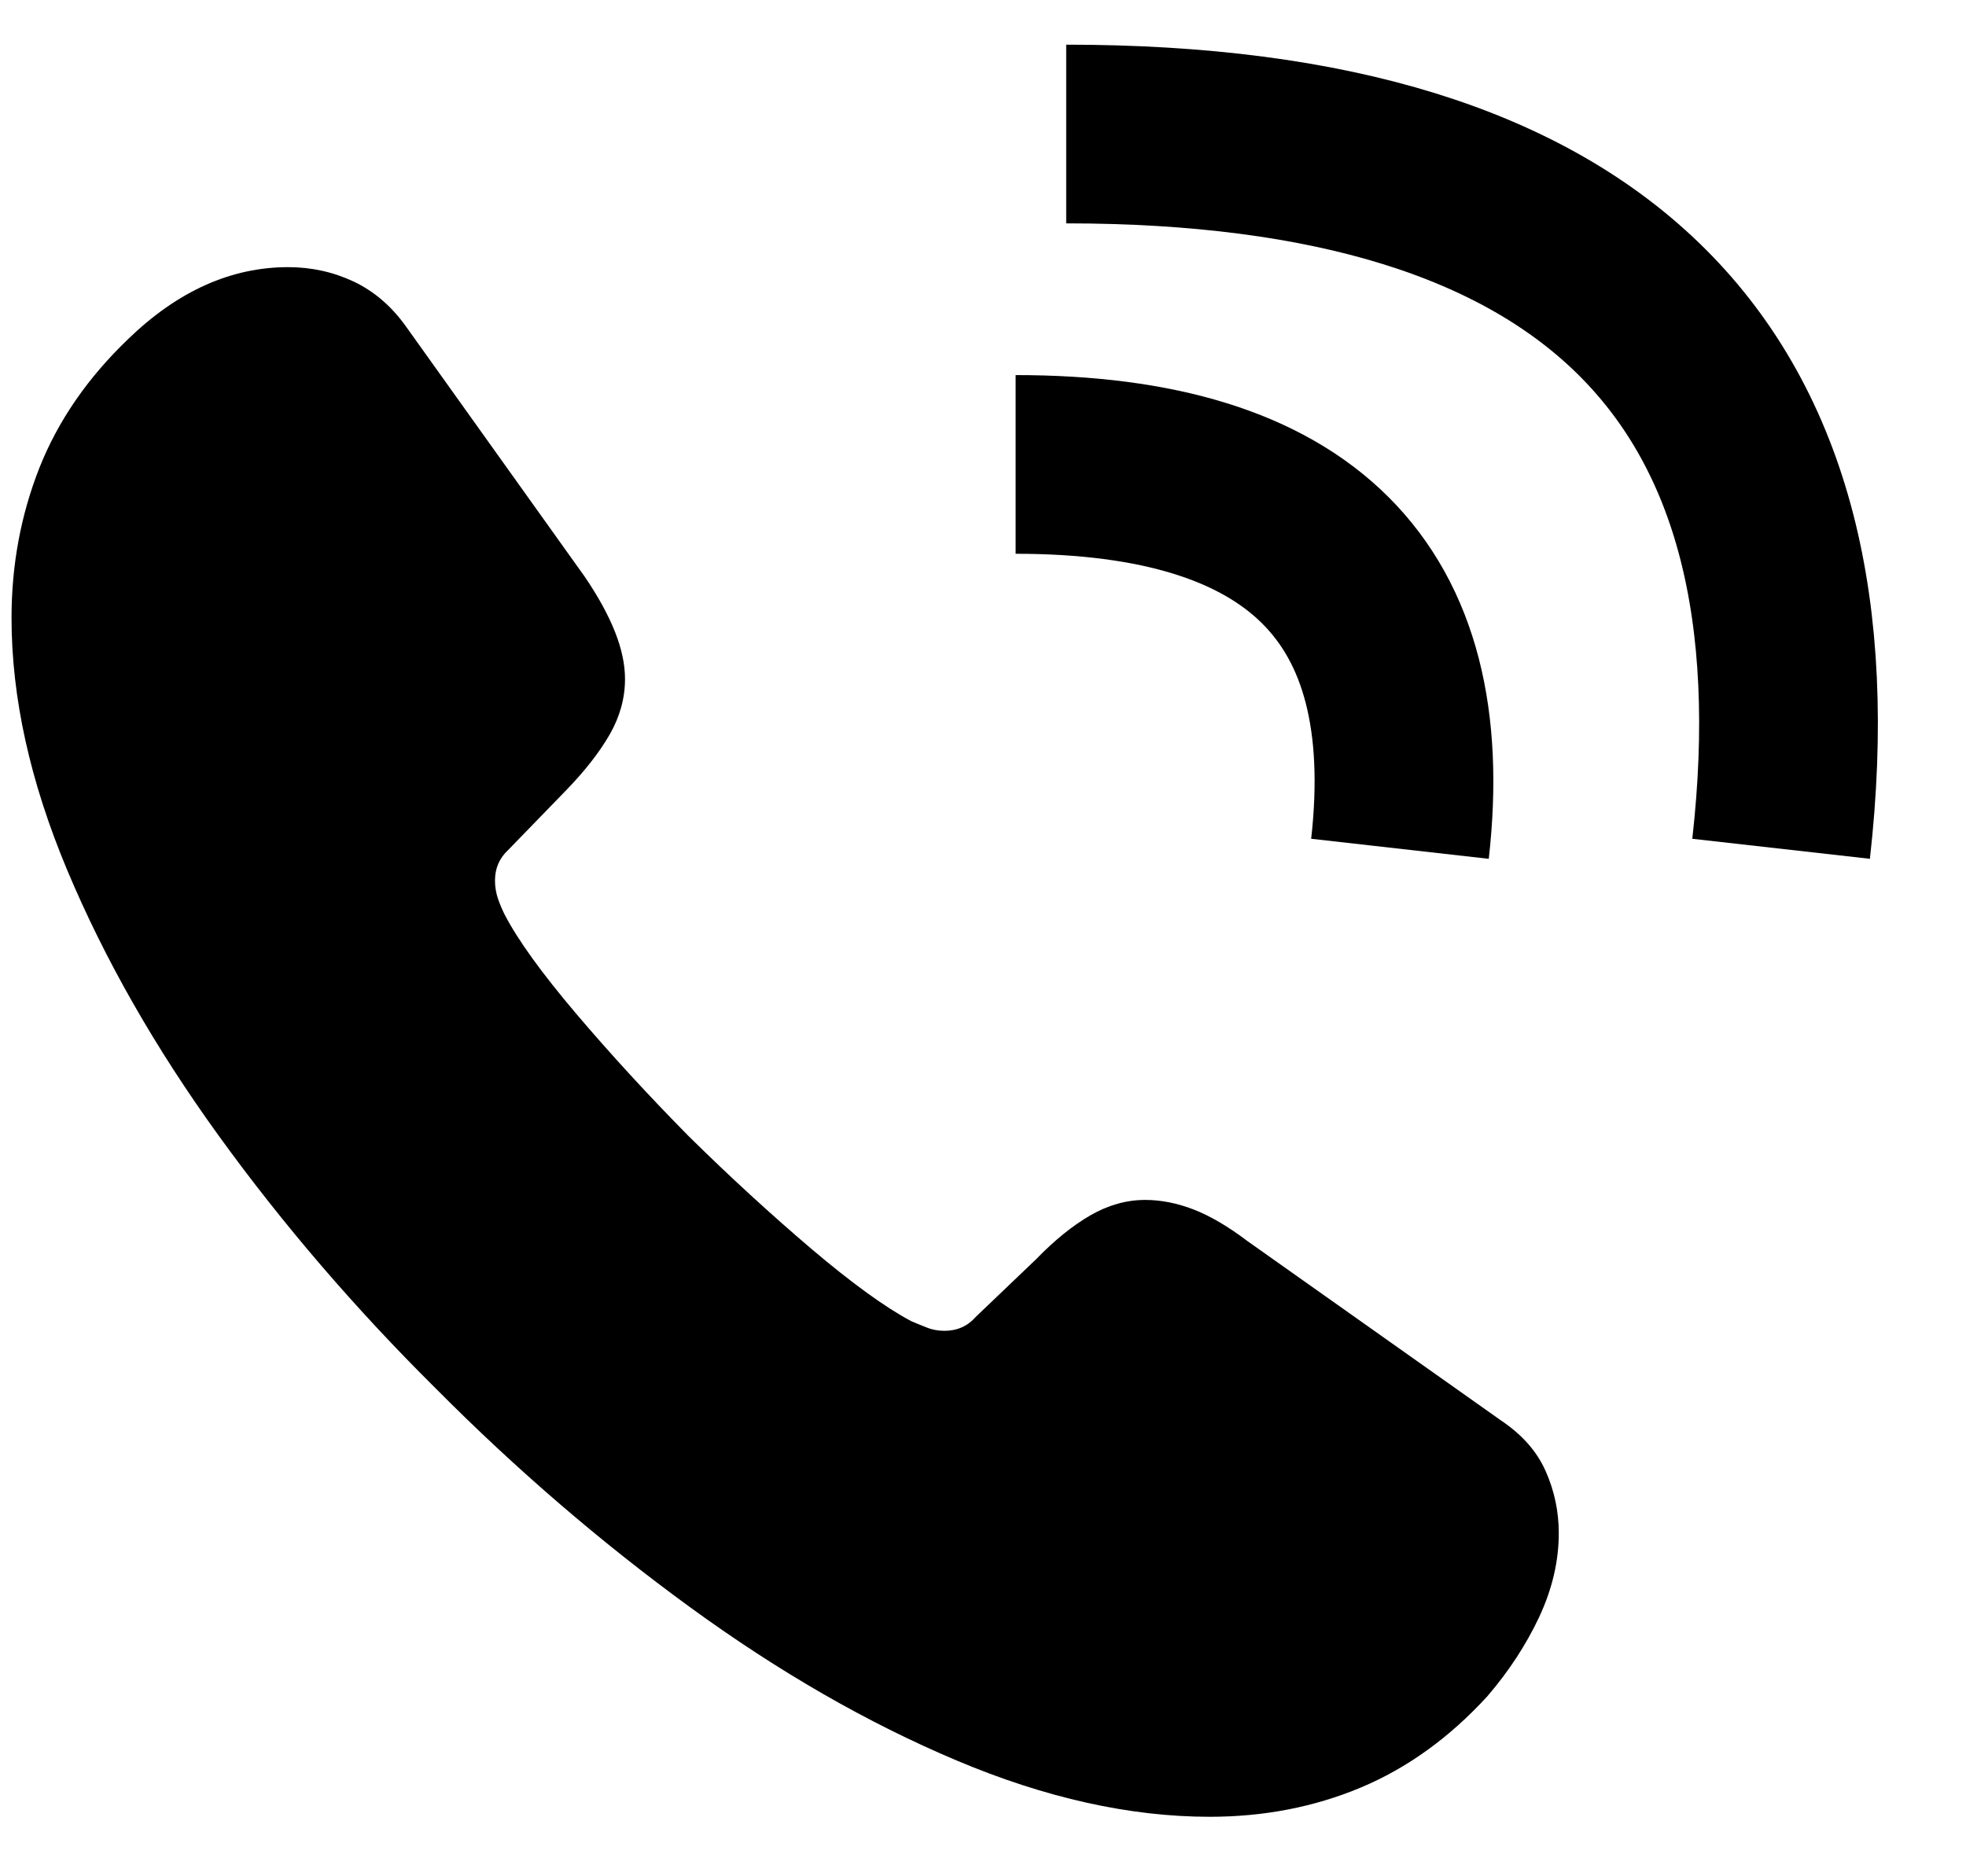 <?xml version="1.0" encoding="UTF-8"?>
<svg width="22px" height="21px" viewBox="0 0 22 21" version="1.1" xmlns="http://www.w3.org/2000/svg" xmlns:xlink="http://www.w3.org/1999/xlink">
    <title>Group 2</title>
    <g id="2.2--Lead-Retouch-Request-COF/Actiivity/Distribution" stroke="none" stroke-width="1" fill="none" fill-rule="evenodd">
        <g id="1.0-KevitaLoca_lead-details---activity" transform="translate(-33, -448)">
            <g id="Group-5" transform="translate(22, 438)">
                <g id="callli" transform="translate(11.129, 11.5)">
                    <path d="M13.408,18.834 C14.014,18.834 14.577,18.725 15.098,18.507 C15.618,18.289 16.09,17.949 16.514,17.486 C16.755,17.206 16.948,16.91 17.095,16.598 C17.241,16.285 17.314,15.973 17.314,15.66 C17.314,15.419 17.266,15.188 17.168,14.967 C17.07,14.745 16.904,14.557 16.67,14.4 L13.828,12.389 C13.613,12.226 13.413,12.109 13.228,12.037 C13.042,11.965 12.861,11.93 12.686,11.93 C12.477,11.93 12.274,11.987 12.075,12.101 C11.877,12.215 11.673,12.379 11.465,12.594 L10.791,13.238 C10.7,13.342 10.583,13.395 10.439,13.395 C10.368,13.395 10.299,13.382 10.234,13.355 C10.169,13.329 10.114,13.307 10.068,13.287 C9.775,13.131 9.403,12.861 8.95,12.477 C8.498,12.092 8.04,11.673 7.578,11.217 C7.122,10.755 6.702,10.297 6.318,9.845 C5.934,9.392 5.667,9.023 5.518,8.736 C5.492,8.684 5.467,8.626 5.444,8.561 C5.422,8.495 5.41,8.427 5.41,8.355 C5.41,8.219 5.459,8.105 5.557,8.014 L6.211,7.34 C6.419,7.125 6.58,6.918 6.694,6.72 C6.808,6.521 6.865,6.314 6.865,6.1 C6.865,5.937 6.828,5.761 6.753,5.572 C6.678,5.383 6.566,5.178 6.416,4.957 L4.414,2.154 C4.251,1.926 4.056,1.759 3.828,1.651 C3.6,1.544 3.356,1.49 3.096,1.49 C2.458,1.49 1.862,1.757 1.309,2.291 C0.853,2.727 0.521,3.209 0.312,3.736 C0.104,4.264 0,4.824 0,5.416 C0,6.308 0.208,7.25 0.625,8.243 C1.042,9.236 1.606,10.226 2.319,11.212 C3.032,12.198 3.841,13.141 4.746,14.039 C5.645,14.944 6.592,15.759 7.588,16.485 C8.584,17.211 9.58,17.784 10.576,18.204 C11.572,18.624 12.516,18.834 13.408,18.834 Z" id="􀌿" fill="#000000" fill-rule="nonzero"></path>
                    <path d="M11.884,0 C11.283,5.333 13.95,8 19.884,8" id="Path-2" stroke="#000000" stroke-width="2" transform="translate(15.843, 4) rotate(-180) translate(-15.843, -4) "></path>
                    <path d="M11.281,3.698 C10.957,6.566 12.391,8 15.582,8" id="Path-2-Copy" stroke="#000000" stroke-width="2" transform="translate(13.409, 5.849) rotate(-180) translate(-13.409, -5.849) "></path>
                </g>
            </g>
        </g>
    </g>
</svg>